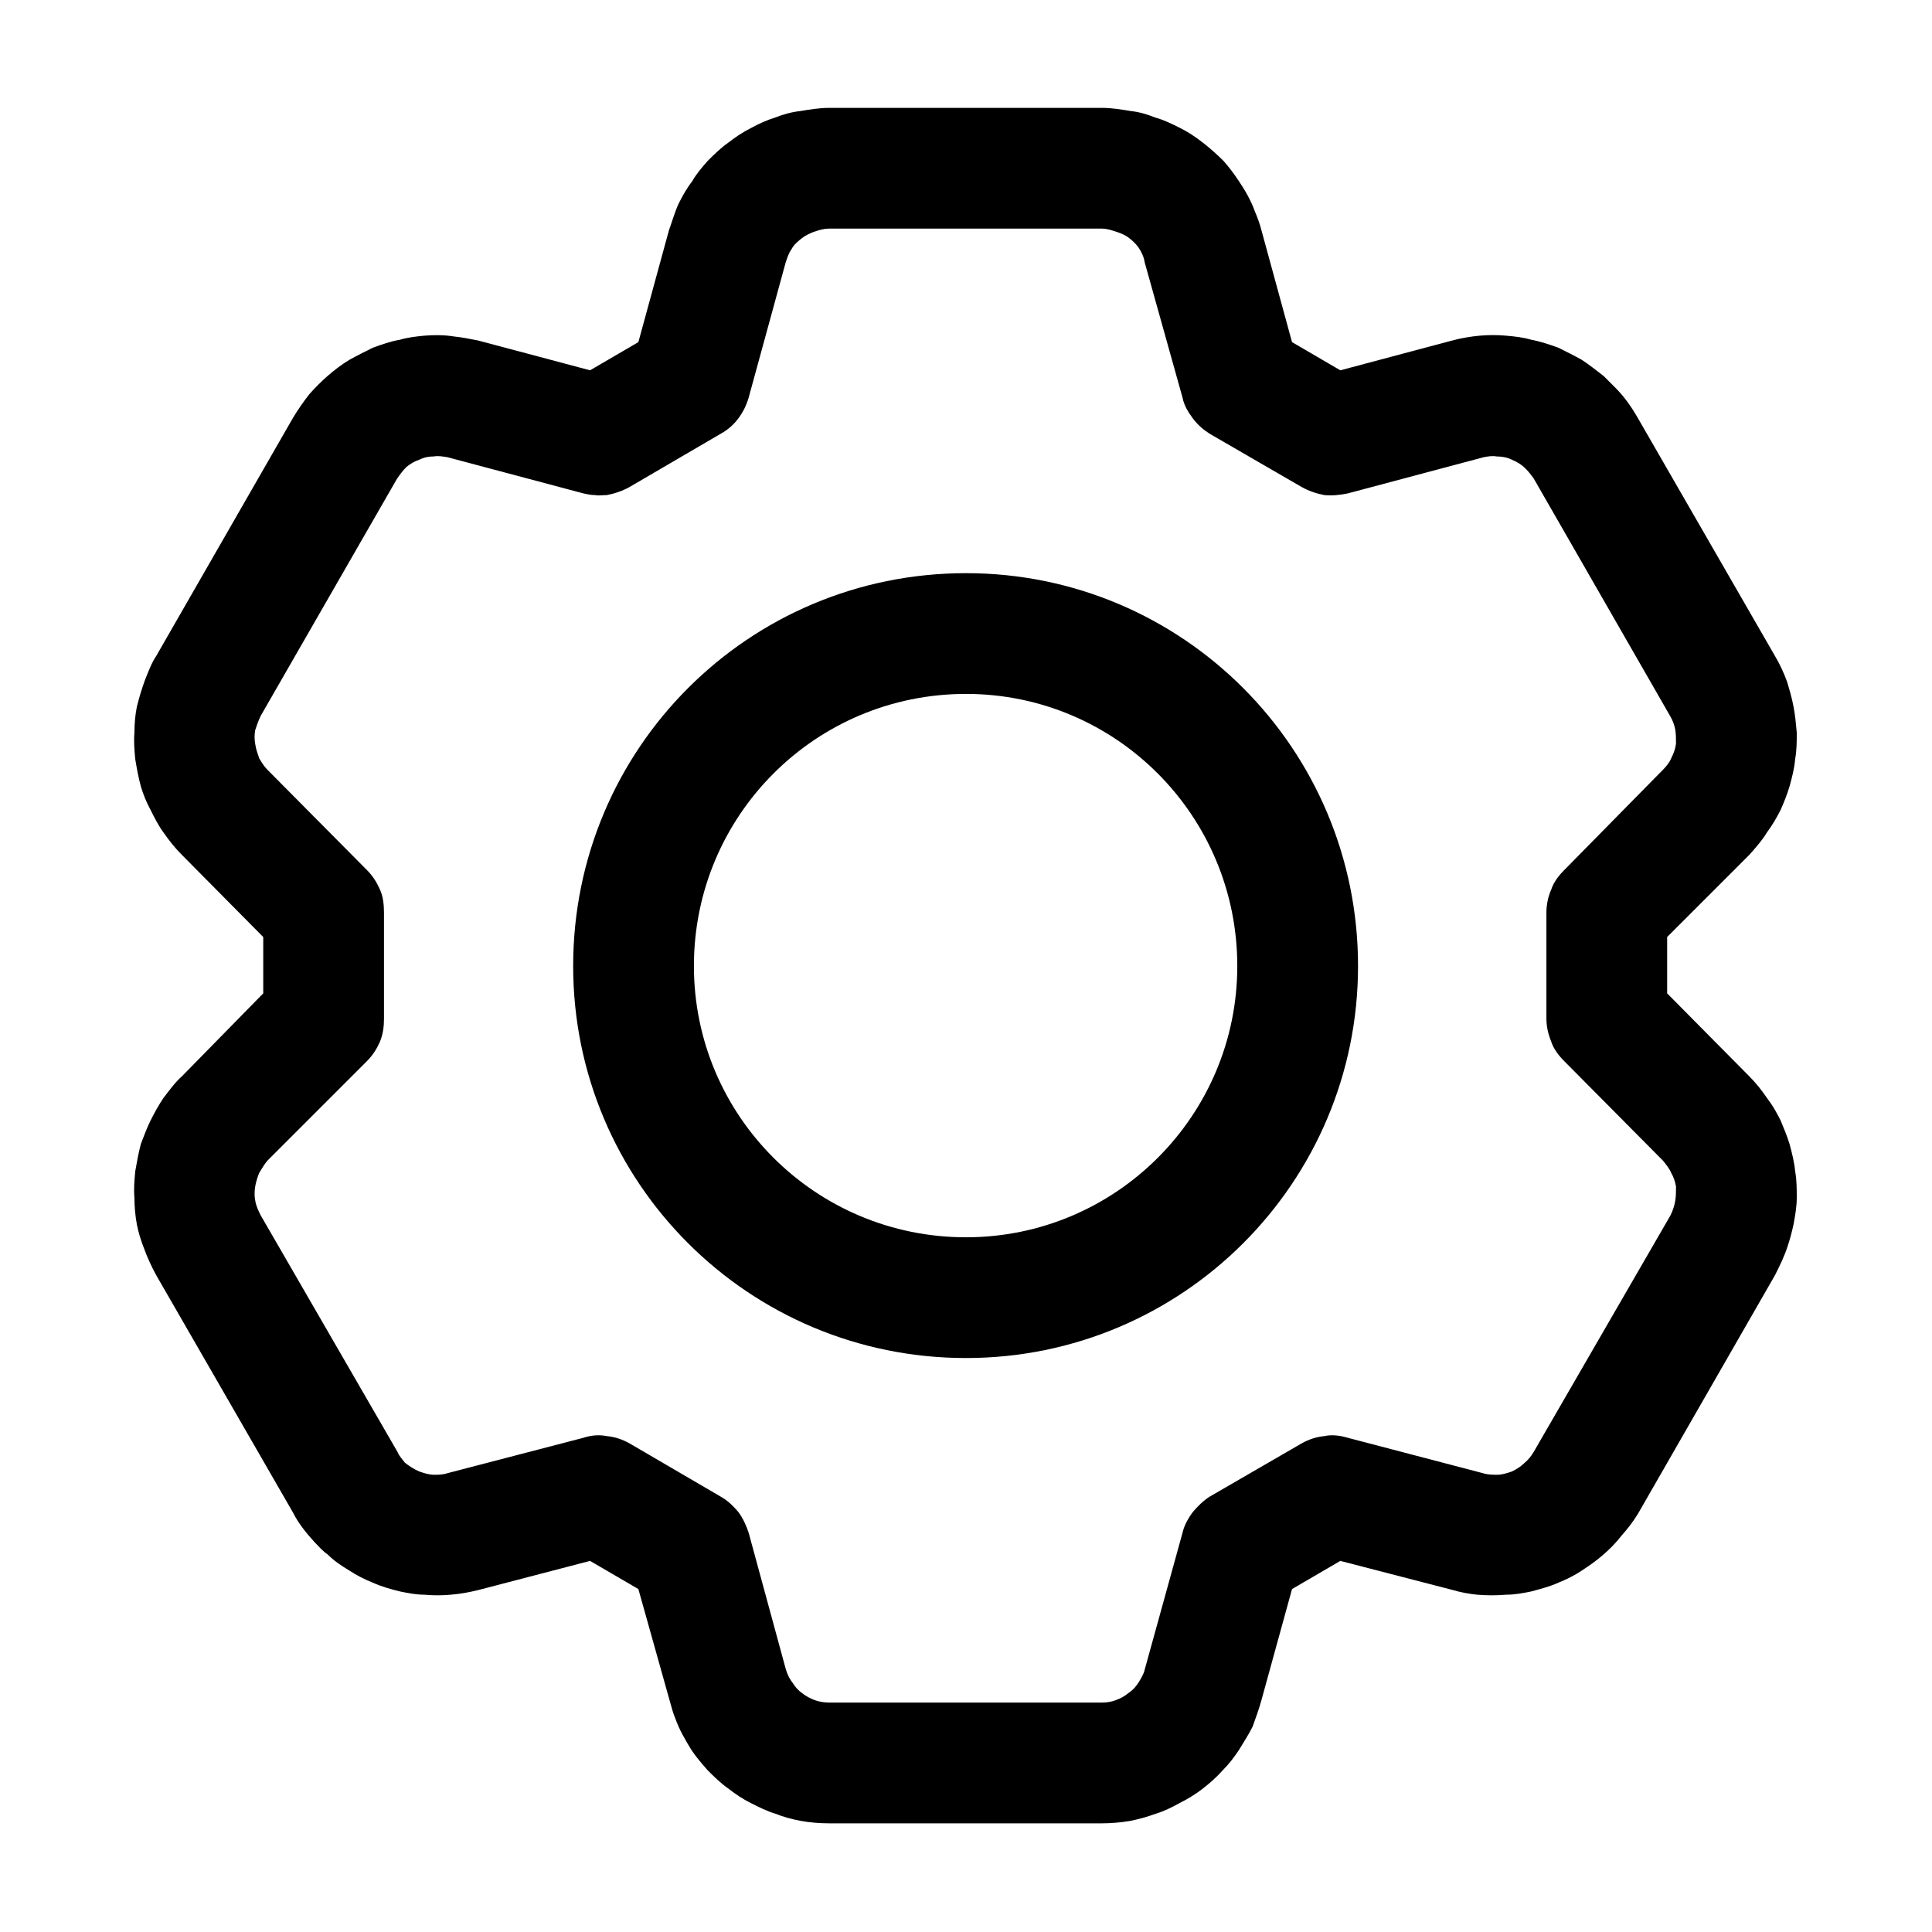 <svg width="24" height="24" viewBox="0 0 24 24" fill="none" xmlns="http://www.w3.org/2000/svg" xmlns:xlink="http://www.w3.org/1999/xlink">
	<desc>
			Created with Pixso.
	</desc>
	<defs/>
	<rect width="24" height="24" fill="#FFFFFF" fill-opacity="0"/>
	<path d="M8.43 2.53C8.38 2.64 8.35 2.75 8.31 2.86L7.93 4.25L7.33 4.6L5.94 4.23C5.84 4.21 5.74 4.19 5.64 4.18C5.52 4.16 5.39 4.16 5.27 4.17C5.17 4.18 5.07 4.19 4.97 4.22C4.85 4.24 4.74 4.28 4.63 4.32C4.53 4.37 4.43 4.42 4.34 4.47C4.24 4.53 4.15 4.6 4.07 4.67C3.99 4.74 3.91 4.82 3.84 4.9C3.77 4.99 3.7 5.09 3.64 5.19L1.94 8.15C1.88 8.24 1.84 8.35 1.8 8.45C1.76 8.56 1.73 8.66 1.7 8.78C1.68 8.88 1.67 8.99 1.67 9.1C1.66 9.21 1.67 9.32 1.68 9.43C1.7 9.55 1.72 9.66 1.75 9.77C1.78 9.87 1.82 9.97 1.87 10.06C1.92 10.16 1.97 10.26 2.03 10.34C2.1 10.44 2.17 10.53 2.26 10.62L3.27 11.64L3.27 12.34L2.26 13.37C2.17 13.45 2.1 13.55 2.03 13.64C1.97 13.73 1.92 13.82 1.87 13.92C1.82 14.02 1.79 14.11 1.75 14.21C1.72 14.32 1.7 14.44 1.68 14.55C1.67 14.66 1.66 14.77 1.67 14.88C1.67 14.99 1.68 15.1 1.7 15.21C1.72 15.31 1.75 15.41 1.79 15.51C1.83 15.62 1.88 15.73 1.94 15.84L3.64 18.79C3.71 18.93 3.81 19.05 3.91 19.16C3.96 19.21 4.01 19.27 4.07 19.31C4.15 19.39 4.24 19.45 4.34 19.51C4.43 19.57 4.53 19.62 4.63 19.66C4.74 19.71 4.85 19.74 4.97 19.77C5.07 19.79 5.17 19.81 5.27 19.81C5.38 19.82 5.49 19.82 5.6 19.81C5.72 19.8 5.83 19.78 5.95 19.75L7.33 19.39L7.93 19.74L8.32 21.13C8.34 21.2 8.36 21.28 8.39 21.35C8.44 21.49 8.51 21.61 8.59 21.74C8.65 21.83 8.72 21.91 8.79 21.99C8.87 22.07 8.95 22.15 9.05 22.22C9.14 22.29 9.23 22.35 9.33 22.4C9.43 22.45 9.53 22.5 9.63 22.53C9.73 22.57 9.84 22.6 9.95 22.62C10.06 22.64 10.18 22.65 10.3 22.65L13.69 22.65C13.8 22.65 13.92 22.64 14.04 22.62C14.14 22.6 14.25 22.57 14.36 22.53C14.46 22.5 14.56 22.45 14.65 22.4C14.75 22.35 14.85 22.29 14.94 22.22C15.03 22.15 15.12 22.07 15.19 21.99C15.27 21.91 15.33 21.83 15.39 21.74C15.45 21.64 15.51 21.55 15.56 21.45C15.6 21.34 15.64 21.23 15.67 21.12L16.05 19.74L16.65 19.39L18.04 19.75C18.14 19.78 18.25 19.8 18.35 19.81C18.47 19.82 18.59 19.82 18.71 19.81C18.82 19.81 18.92 19.79 19.02 19.77C19.13 19.74 19.25 19.71 19.36 19.66C19.46 19.62 19.56 19.57 19.65 19.51C19.74 19.45 19.83 19.39 19.92 19.31C20 19.24 20.07 19.17 20.14 19.08C20.22 18.99 20.29 18.9 20.35 18.8L22.05 15.84C22.11 15.72 22.17 15.6 22.21 15.47C22.24 15.38 22.26 15.3 22.28 15.21C22.3 15.1 22.32 14.99 22.32 14.88C22.32 14.77 22.32 14.66 22.3 14.55C22.29 14.44 22.26 14.32 22.23 14.21C22.2 14.11 22.16 14.02 22.12 13.92C22.07 13.82 22.02 13.73 21.95 13.64C21.89 13.55 21.81 13.45 21.73 13.37L20.71 12.34L20.71 11.64L21.73 10.62C21.81 10.53 21.89 10.44 21.95 10.34C22.01 10.26 22.07 10.16 22.12 10.06C22.16 9.97 22.2 9.87 22.23 9.77C22.26 9.66 22.29 9.55 22.3 9.43C22.32 9.32 22.32 9.21 22.32 9.1C22.31 8.99 22.3 8.88 22.28 8.78C22.26 8.67 22.23 8.57 22.2 8.47C22.16 8.36 22.11 8.25 22.05 8.15L20.35 5.2C20.27 5.06 20.18 4.93 20.07 4.82C20.02 4.77 19.97 4.72 19.92 4.67C19.83 4.6 19.74 4.53 19.65 4.47C19.56 4.42 19.46 4.37 19.36 4.32C19.25 4.28 19.13 4.24 19.02 4.22C18.92 4.19 18.82 4.18 18.71 4.17C18.6 4.16 18.49 4.16 18.38 4.17C18.27 4.18 18.15 4.2 18.04 4.23L16.65 4.6L16.05 4.25L15.67 2.86C15.65 2.78 15.62 2.7 15.59 2.63C15.54 2.49 15.47 2.37 15.39 2.25C15.33 2.16 15.27 2.08 15.2 2C15.12 1.92 15.03 1.84 14.94 1.77C14.85 1.7 14.76 1.64 14.66 1.59C14.56 1.54 14.46 1.49 14.35 1.46C14.25 1.42 14.15 1.39 14.05 1.38C13.93 1.36 13.81 1.34 13.69 1.34L10.3 1.34C10.18 1.34 10.06 1.36 9.94 1.38C9.84 1.39 9.73 1.42 9.63 1.46C9.53 1.49 9.42 1.54 9.33 1.59C9.23 1.64 9.14 1.7 9.05 1.77C8.95 1.84 8.87 1.92 8.79 2C8.72 2.08 8.65 2.16 8.6 2.25C8.53 2.34 8.48 2.43 8.43 2.53ZM9.3 4.94L9.76 3.26C9.78 3.2 9.8 3.14 9.83 3.1C9.86 3.04 9.91 3 9.96 2.96C10.01 2.92 10.06 2.9 10.11 2.88C10.17 2.86 10.23 2.84 10.3 2.84L13.69 2.84C13.75 2.84 13.81 2.86 13.87 2.88C13.93 2.9 13.98 2.92 14.03 2.96C14.07 2.99 14.11 3.03 14.14 3.07C14.18 3.13 14.21 3.19 14.22 3.26L14.69 4.94C14.71 5.04 14.76 5.12 14.82 5.2C14.88 5.28 14.95 5.34 15.03 5.39L16.17 6.05C16.26 6.1 16.35 6.13 16.45 6.15C16.54 6.16 16.64 6.15 16.74 6.13L18.43 5.68C18.48 5.67 18.54 5.66 18.59 5.67C18.65 5.67 18.72 5.68 18.78 5.71C18.85 5.74 18.9 5.77 18.95 5.82C18.99 5.86 19.02 5.9 19.05 5.94L20.75 8.9C20.78 8.95 20.8 9.01 20.81 9.06C20.82 9.12 20.82 9.18 20.82 9.24C20.81 9.31 20.79 9.36 20.76 9.42C20.74 9.47 20.7 9.52 20.66 9.56L19.43 10.81C19.36 10.88 19.3 10.96 19.27 11.05C19.23 11.14 19.21 11.24 19.21 11.34L19.21 12.65C19.21 12.75 19.23 12.84 19.27 12.94C19.3 13.03 19.36 13.11 19.43 13.18L20.66 14.42C20.7 14.47 20.74 14.52 20.76 14.57C20.79 14.62 20.81 14.68 20.82 14.74C20.82 14.8 20.82 14.86 20.81 14.92C20.8 14.98 20.78 15.04 20.75 15.1L19.05 18.04C19.02 18.09 18.98 18.14 18.93 18.18C18.89 18.22 18.84 18.25 18.78 18.28C18.72 18.3 18.66 18.32 18.6 18.32C18.54 18.32 18.48 18.32 18.42 18.3L16.74 17.86C16.64 17.83 16.54 17.82 16.45 17.84C16.35 17.85 16.26 17.88 16.17 17.93L15.03 18.59C14.95 18.64 14.88 18.71 14.82 18.78C14.76 18.86 14.71 18.95 14.69 19.04L14.22 20.74C14.21 20.79 14.18 20.84 14.15 20.89C14.12 20.94 14.08 20.99 14.02 21.03C13.97 21.07 13.92 21.1 13.86 21.12C13.81 21.14 13.75 21.15 13.69 21.15L10.3 21.15C10.24 21.15 10.18 21.14 10.12 21.12C10.07 21.1 10.01 21.07 9.96 21.03C9.92 21 9.88 20.96 9.85 20.91C9.81 20.86 9.78 20.8 9.76 20.73L9.3 19.04C9.27 18.95 9.23 18.86 9.17 18.78C9.11 18.71 9.04 18.64 8.95 18.59L7.82 17.93C7.73 17.88 7.64 17.85 7.54 17.84C7.44 17.82 7.34 17.83 7.25 17.86L5.56 18.3C5.5 18.32 5.45 18.32 5.39 18.32C5.33 18.32 5.27 18.3 5.21 18.28C5.14 18.25 5.08 18.21 5.03 18.17C5 18.13 4.96 18.09 4.94 18.04L3.24 15.1C3.21 15.04 3.18 14.98 3.17 14.91C3.16 14.86 3.16 14.8 3.17 14.74C3.18 14.68 3.2 14.62 3.22 14.57C3.25 14.52 3.28 14.47 3.32 14.42L4.56 13.18C4.63 13.11 4.68 13.03 4.72 12.94C4.76 12.84 4.77 12.75 4.77 12.65L4.77 11.34C4.77 11.24 4.76 11.14 4.72 11.05C4.68 10.96 4.63 10.88 4.56 10.81L3.32 9.56C3.28 9.52 3.25 9.47 3.22 9.42C3.2 9.36 3.18 9.31 3.17 9.24C3.16 9.18 3.16 9.13 3.17 9.07C3.19 9.01 3.21 8.95 3.24 8.89L4.93 5.95C4.97 5.89 5.01 5.84 5.05 5.8C5.1 5.76 5.15 5.73 5.21 5.71C5.27 5.68 5.33 5.67 5.39 5.67C5.44 5.66 5.5 5.67 5.56 5.68L7.25 6.13C7.3 6.14 7.34 6.15 7.39 6.15C7.44 6.16 7.49 6.15 7.54 6.15C7.64 6.13 7.73 6.1 7.82 6.05L8.95 5.39C9.04 5.34 9.11 5.28 9.17 5.2C9.23 5.12 9.27 5.04 9.3 4.94ZM12 7.12C9.3 7.12 7.12 9.3 7.12 12C7.12 14.69 9.3 16.87 12 16.87C14.69 16.87 16.87 14.69 16.87 12C16.87 9.3 14.69 7.12 12 7.12ZM12 8.62C10.13 8.62 8.62 10.13 8.62 12C8.62 13.86 10.13 15.37 12 15.37C13.86 15.37 15.37 13.86 15.37 12C15.37 10.13 13.86 8.62 12 8.62Z" fill="#000000" fill-opacity="1" fill-rule="evenodd"/>
</svg>
